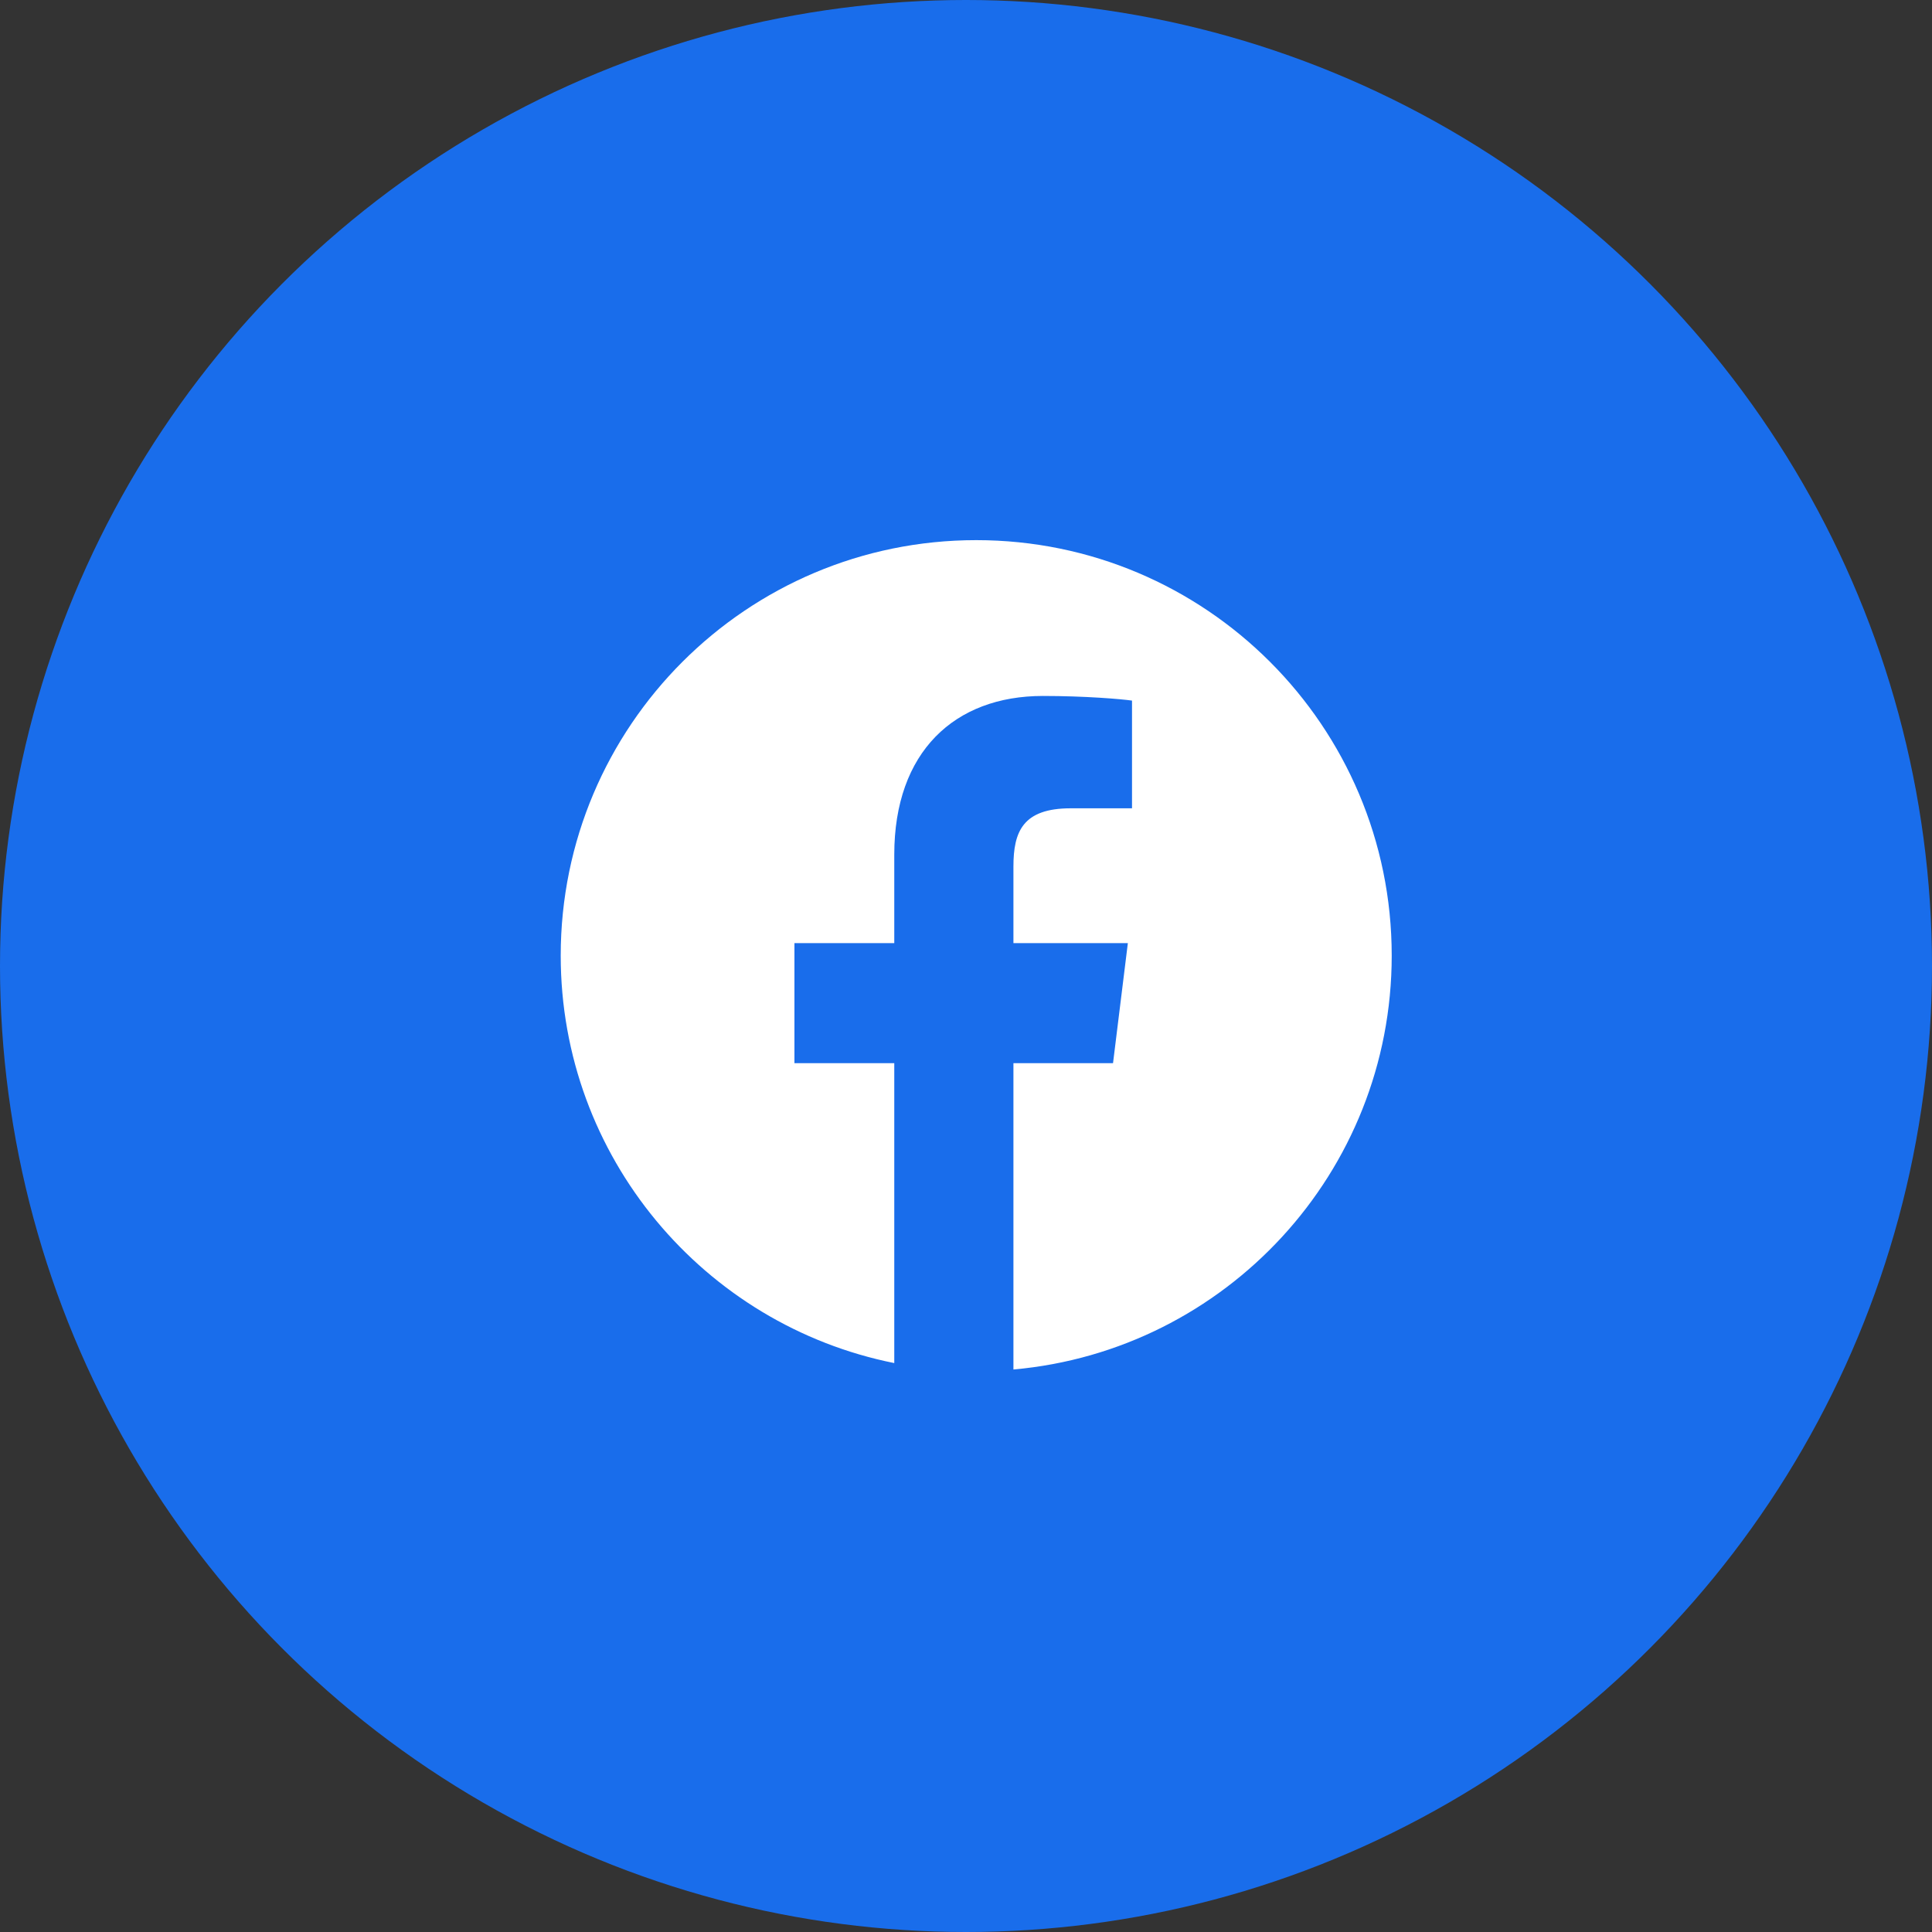 <svg width="40" height="40" viewBox="0 0 40 40" fill="none" xmlns="http://www.w3.org/2000/svg">
<rect x="0" y="0" width="40" height="40" fill="#333333" stroke="none"/>
<circle cx="20" cy="20" r="20" fill="#196DEB"/>
<path fill-rule="evenodd" clip-rule="evenodd" d="M20.982 28.354C25.372 27.964 28.814 24.277 28.814 19.785C28.814 15.035 24.962 11.183 20.212 11.183C15.461 11.183 11.609 15.035 11.609 19.785C11.609 23.956 14.577 27.433 18.515 28.221V22.012H16.448V19.526H18.515V17.693C18.515 15.566 19.764 14.409 21.592 14.409C22.465 14.409 23.216 14.473 23.437 14.505V16.735H22.17C21.173 16.735 20.982 17.22 20.982 17.942V19.526H23.351L23.044 22.012H20.982V28.354Z" fill="white"/>
</svg>
